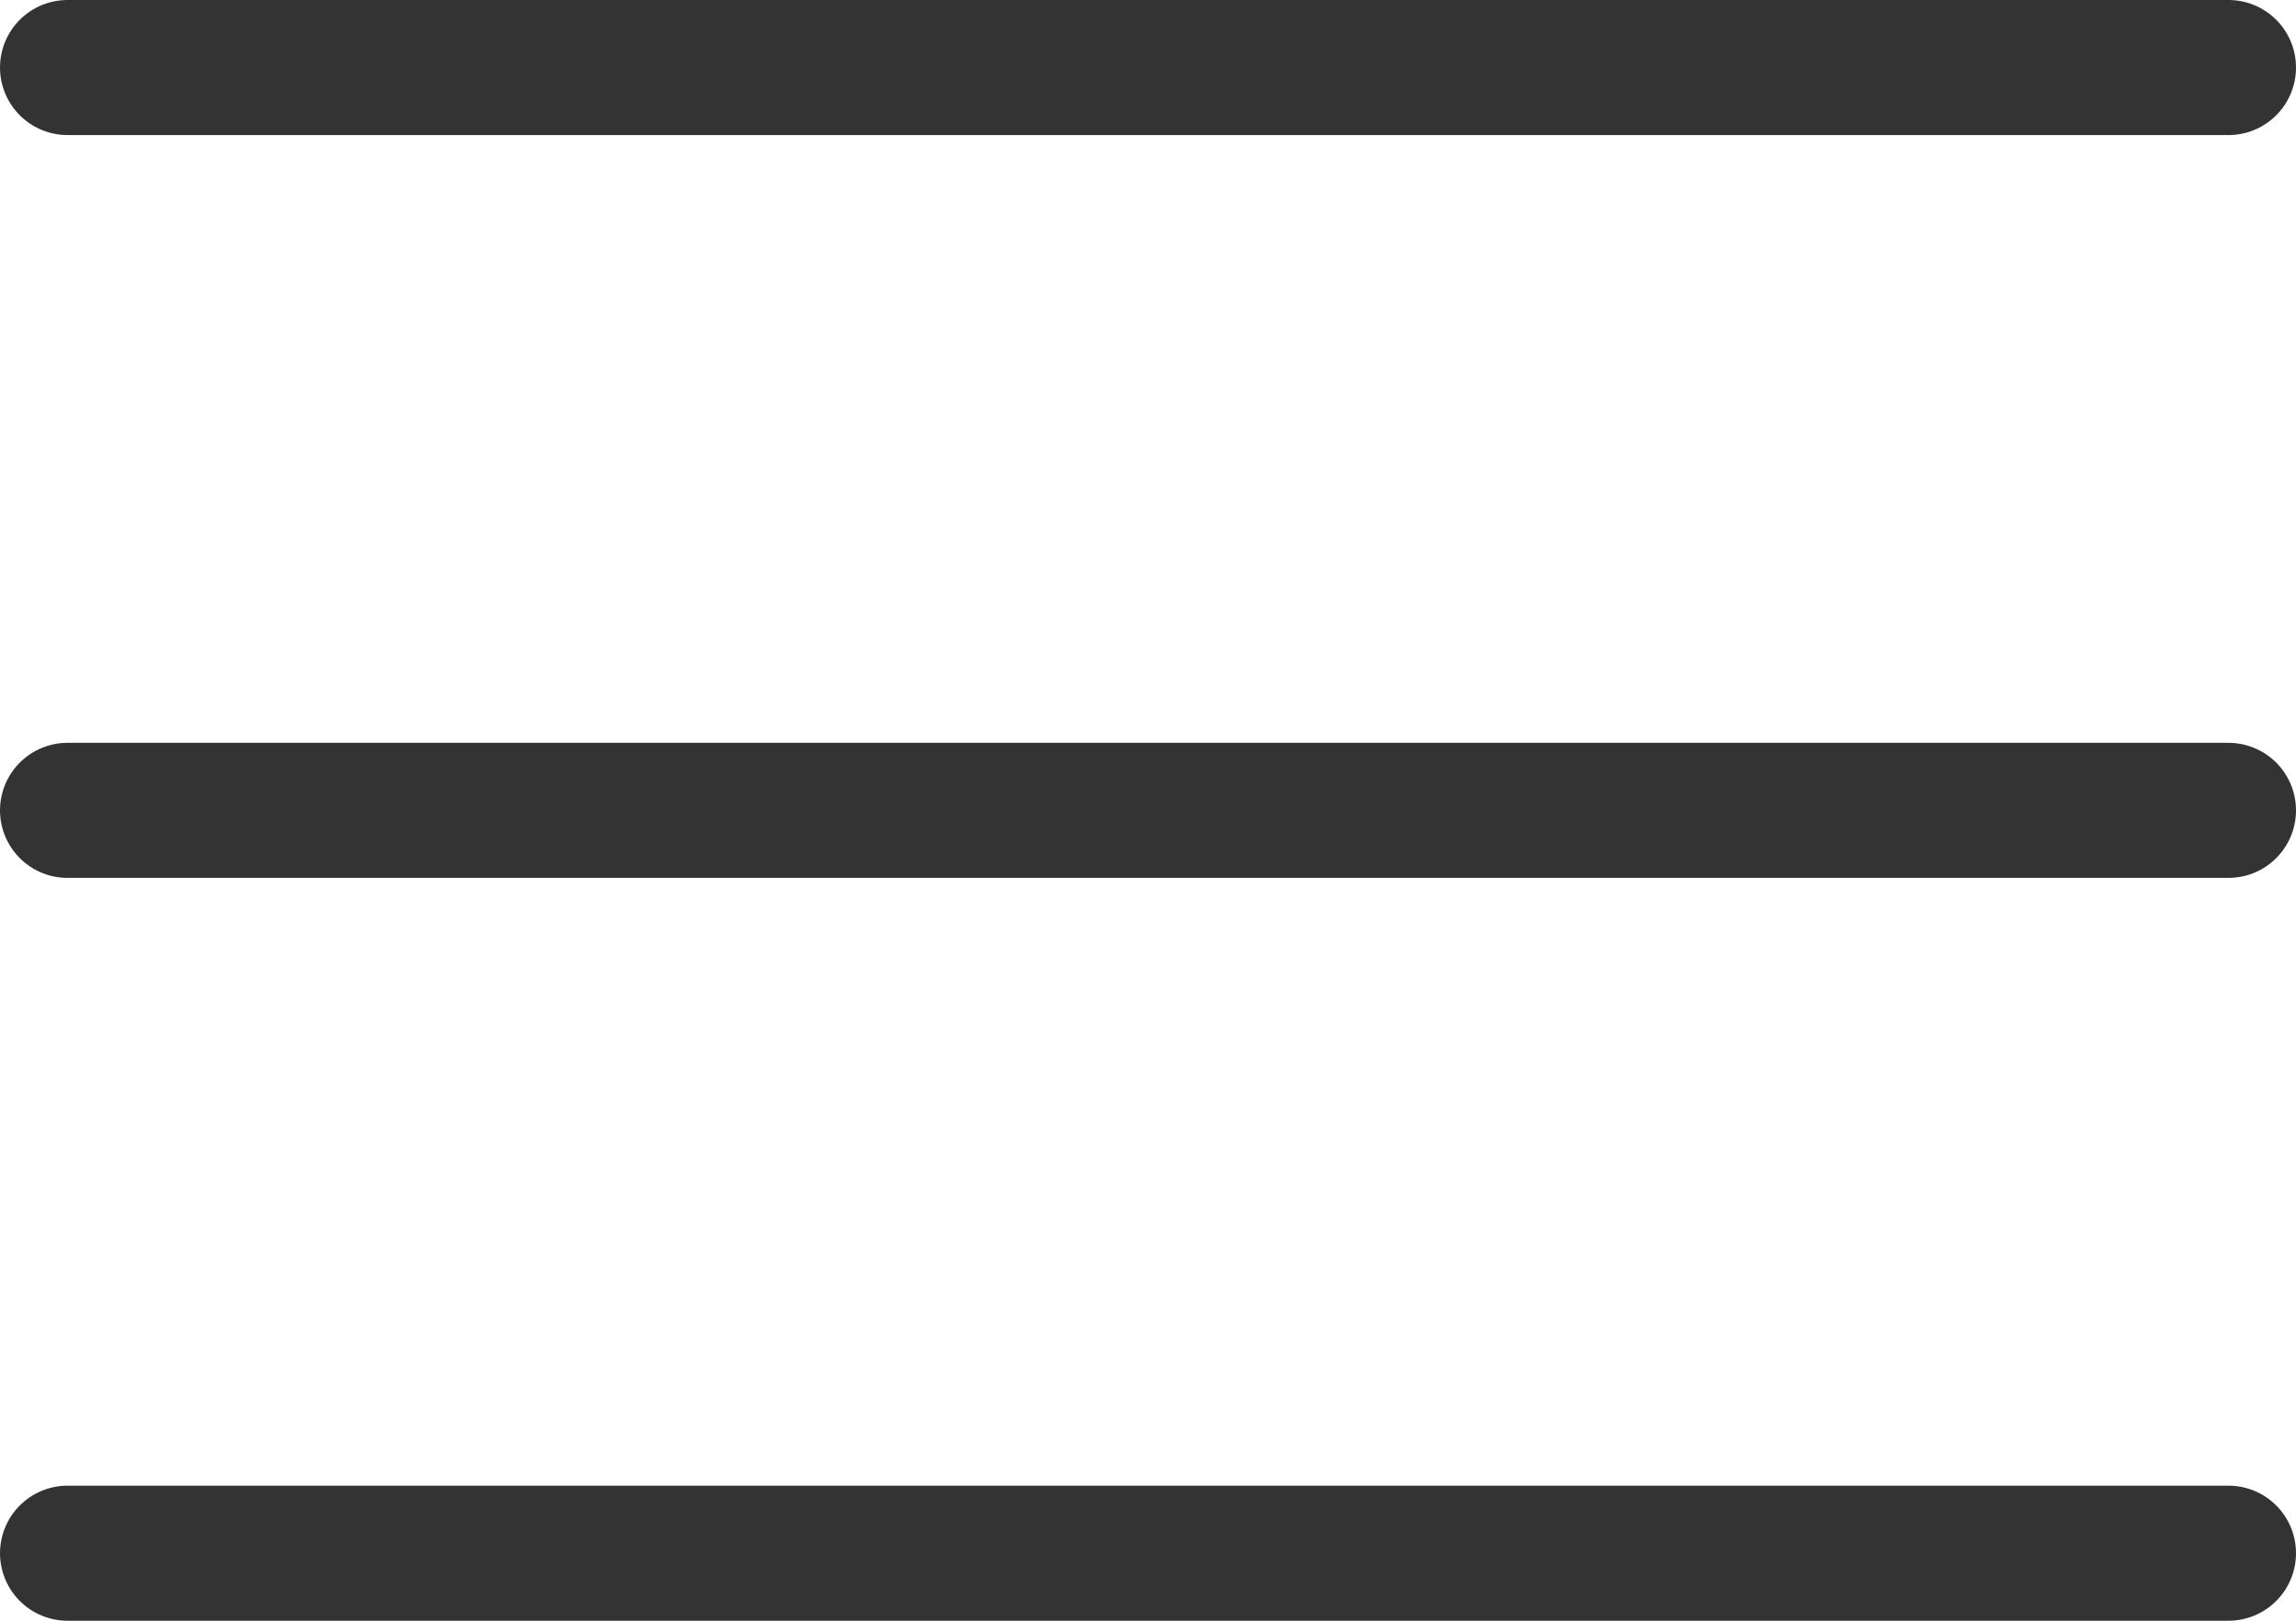 <svg xmlns="http://www.w3.org/2000/svg" viewBox="0 0 68 48"><defs><style>.cls-1{fill:none;stroke:#333;stroke-linecap:round;stroke-linejoin:round;stroke-width:4px;}</style></defs><title>ic_hamburger-menu</title><g id="레이어_2" data-name="레이어 2"><g id="레이어_1-2" data-name="레이어 1"><line class="cls-1" x1="2" y1="2" x2="66" y2="2"/><line class="cls-1" x1="2" y1="24" x2="66" y2="24"/><line class="cls-1" x1="2" y1="46" x2="66" y2="46"/></g></g></svg>